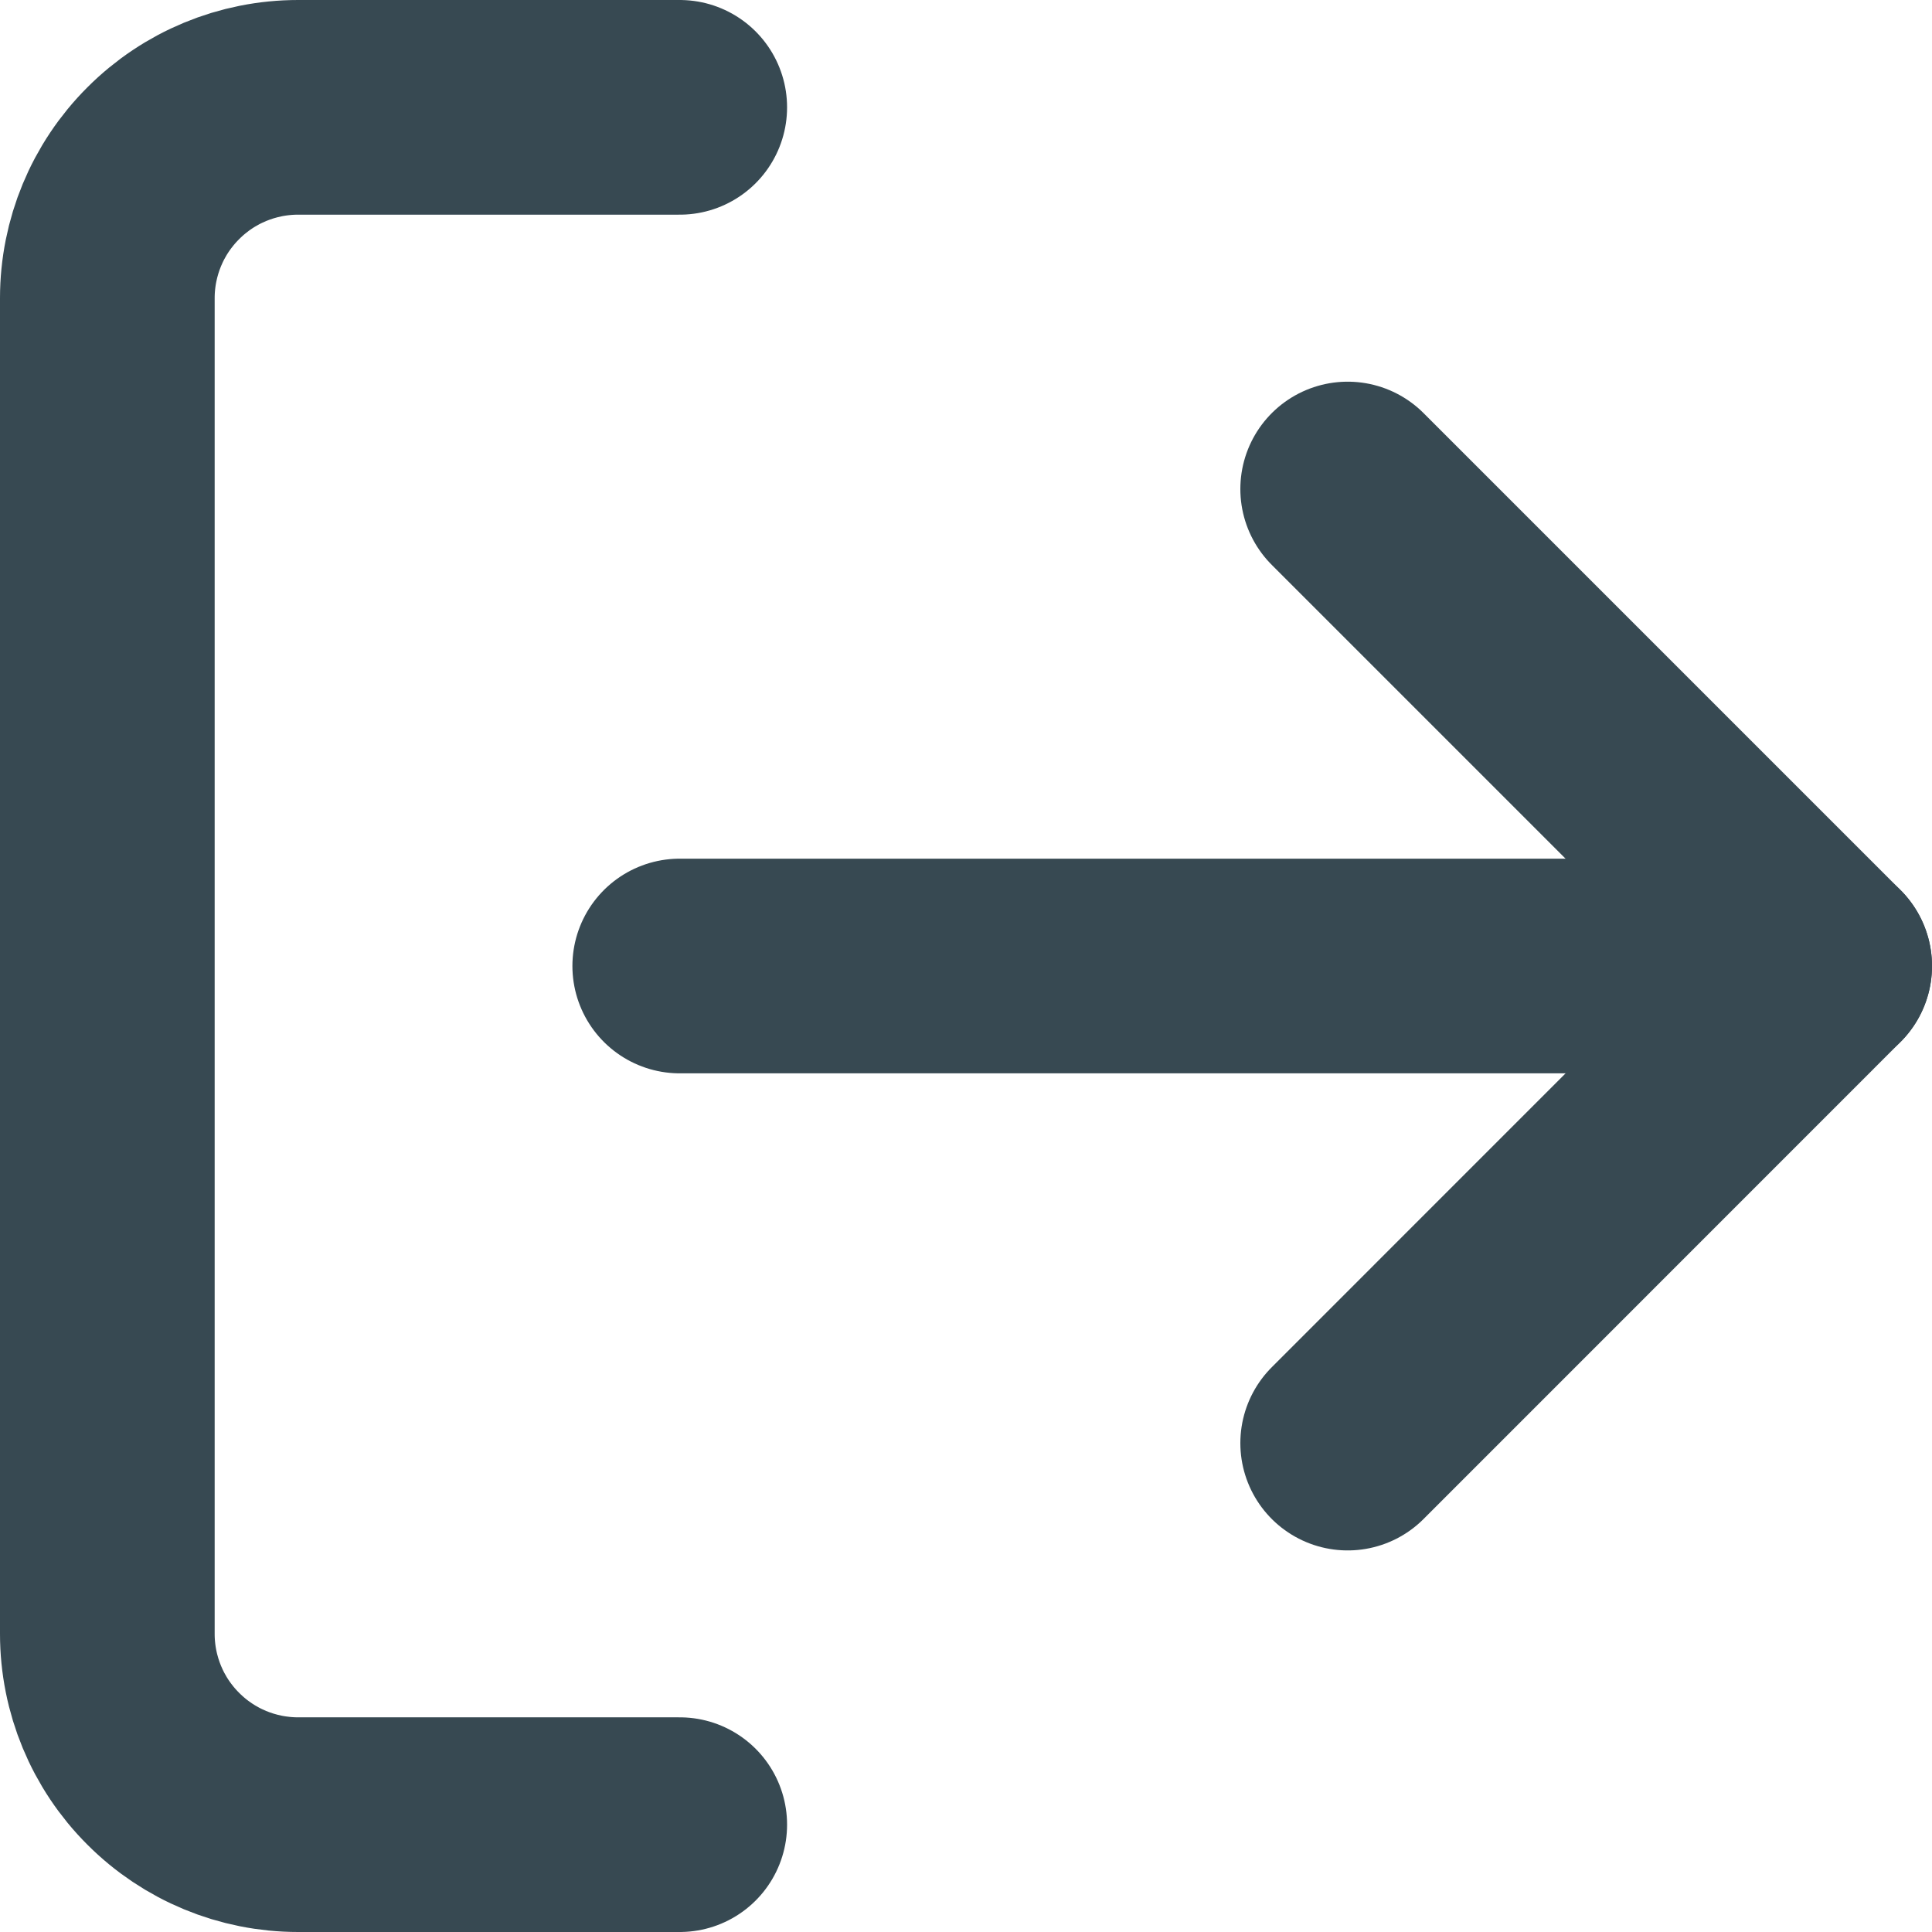 <svg width="18" height="18" viewBox="0 0 18 18" fill="none" xmlns="http://www.w3.org/2000/svg">
<path d="M6.333 17H2.778C2.306 17 1.854 16.813 1.521 16.479C1.187 16.146 1 15.694 1 15.222V2.778C1 2.306 1.187 1.854 1.521 1.521C1.854 1.187 2.306 1 2.778 1H6.333" stroke="#374952" stroke-width="2" stroke-linecap="round" stroke-linejoin="round"/>
<path d="M12.556 13.445L17 9L12.556 4.556" stroke="#374952" stroke-width="2" stroke-linecap="round" stroke-linejoin="round"/>
<path d="M17 9H6.333" stroke="#374952" stroke-width="2" stroke-linecap="round" stroke-linejoin="round"/>
</svg>
